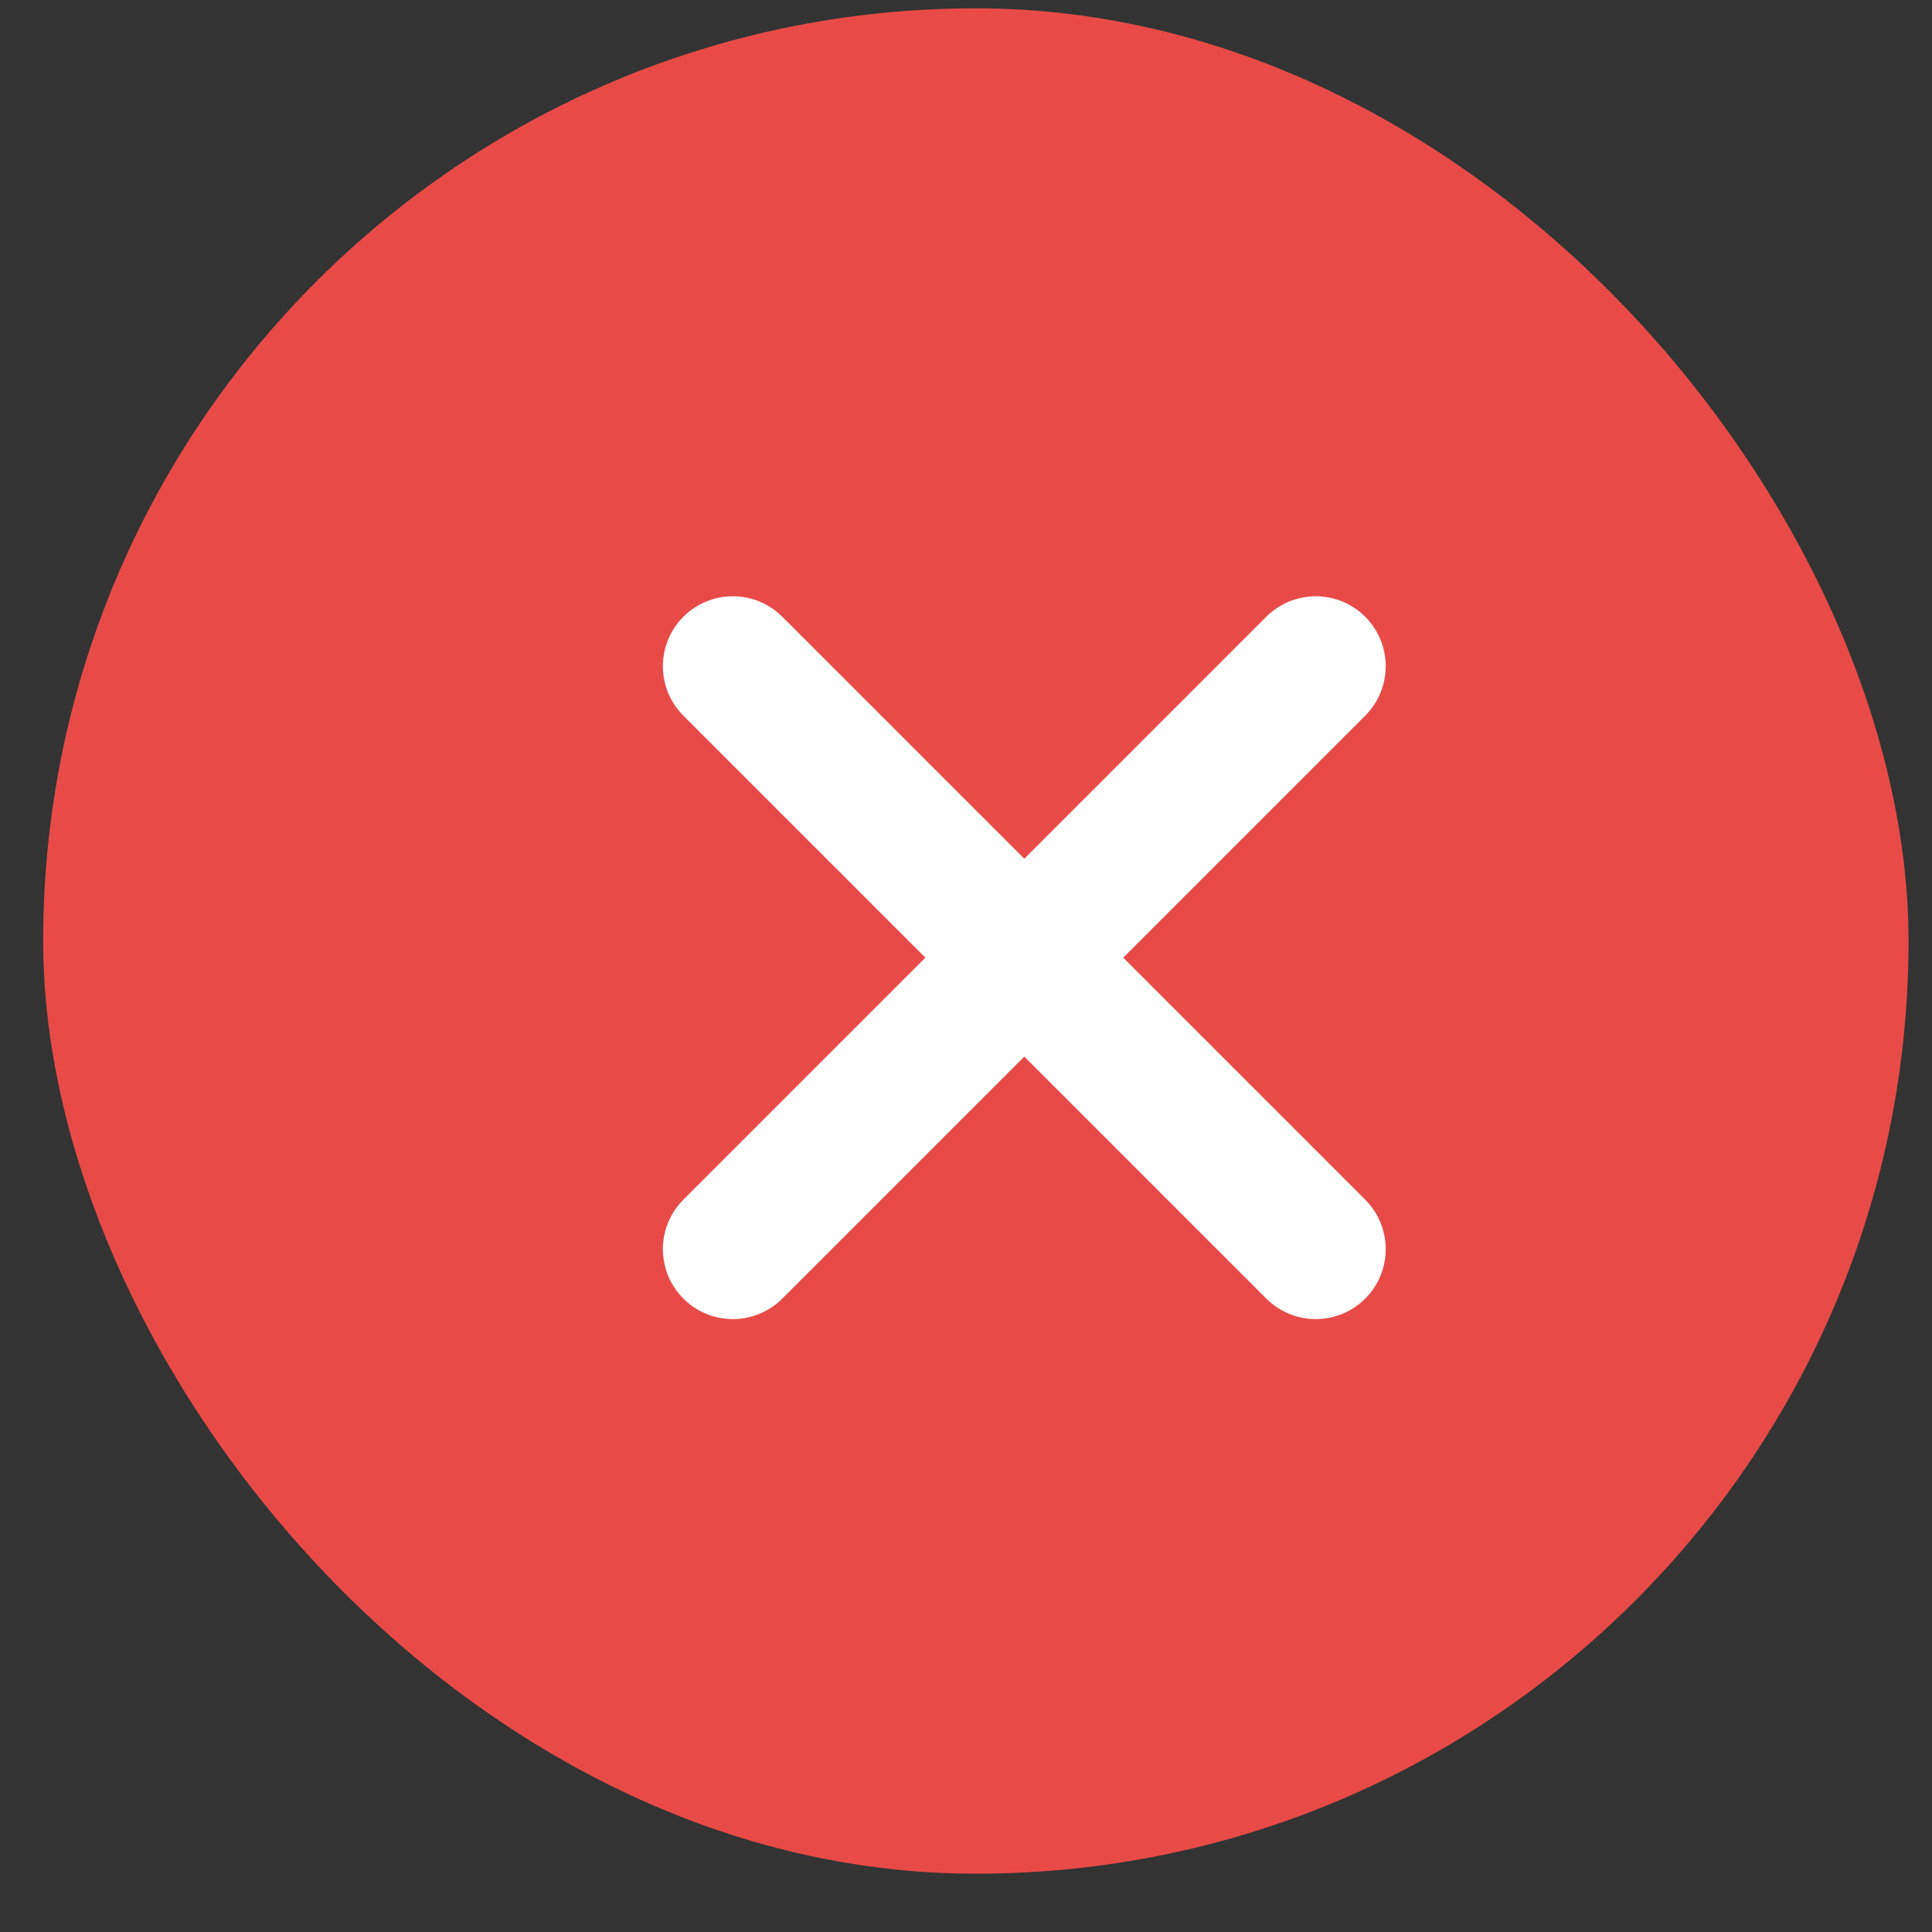 <svg width="29" height="29" viewBox="0 0 29 29" fill="none" xmlns="http://www.w3.org/2000/svg">
<rect x="0" y="0" width="29" height="29" fill="#333333" stroke="none"/>
<rect x="0.648" y="0.125" width="28" height="28" rx="14" fill="#E84B47"/>
<path d="M19.75 18.75L11 10" stroke="white" stroke-width="2.1" stroke-linecap="round" stroke-linejoin="round"/>
<path d="M11 18.75L19.75 10" stroke="white" stroke-width="2.1" stroke-linecap="round" stroke-linejoin="round"/>
</svg>

